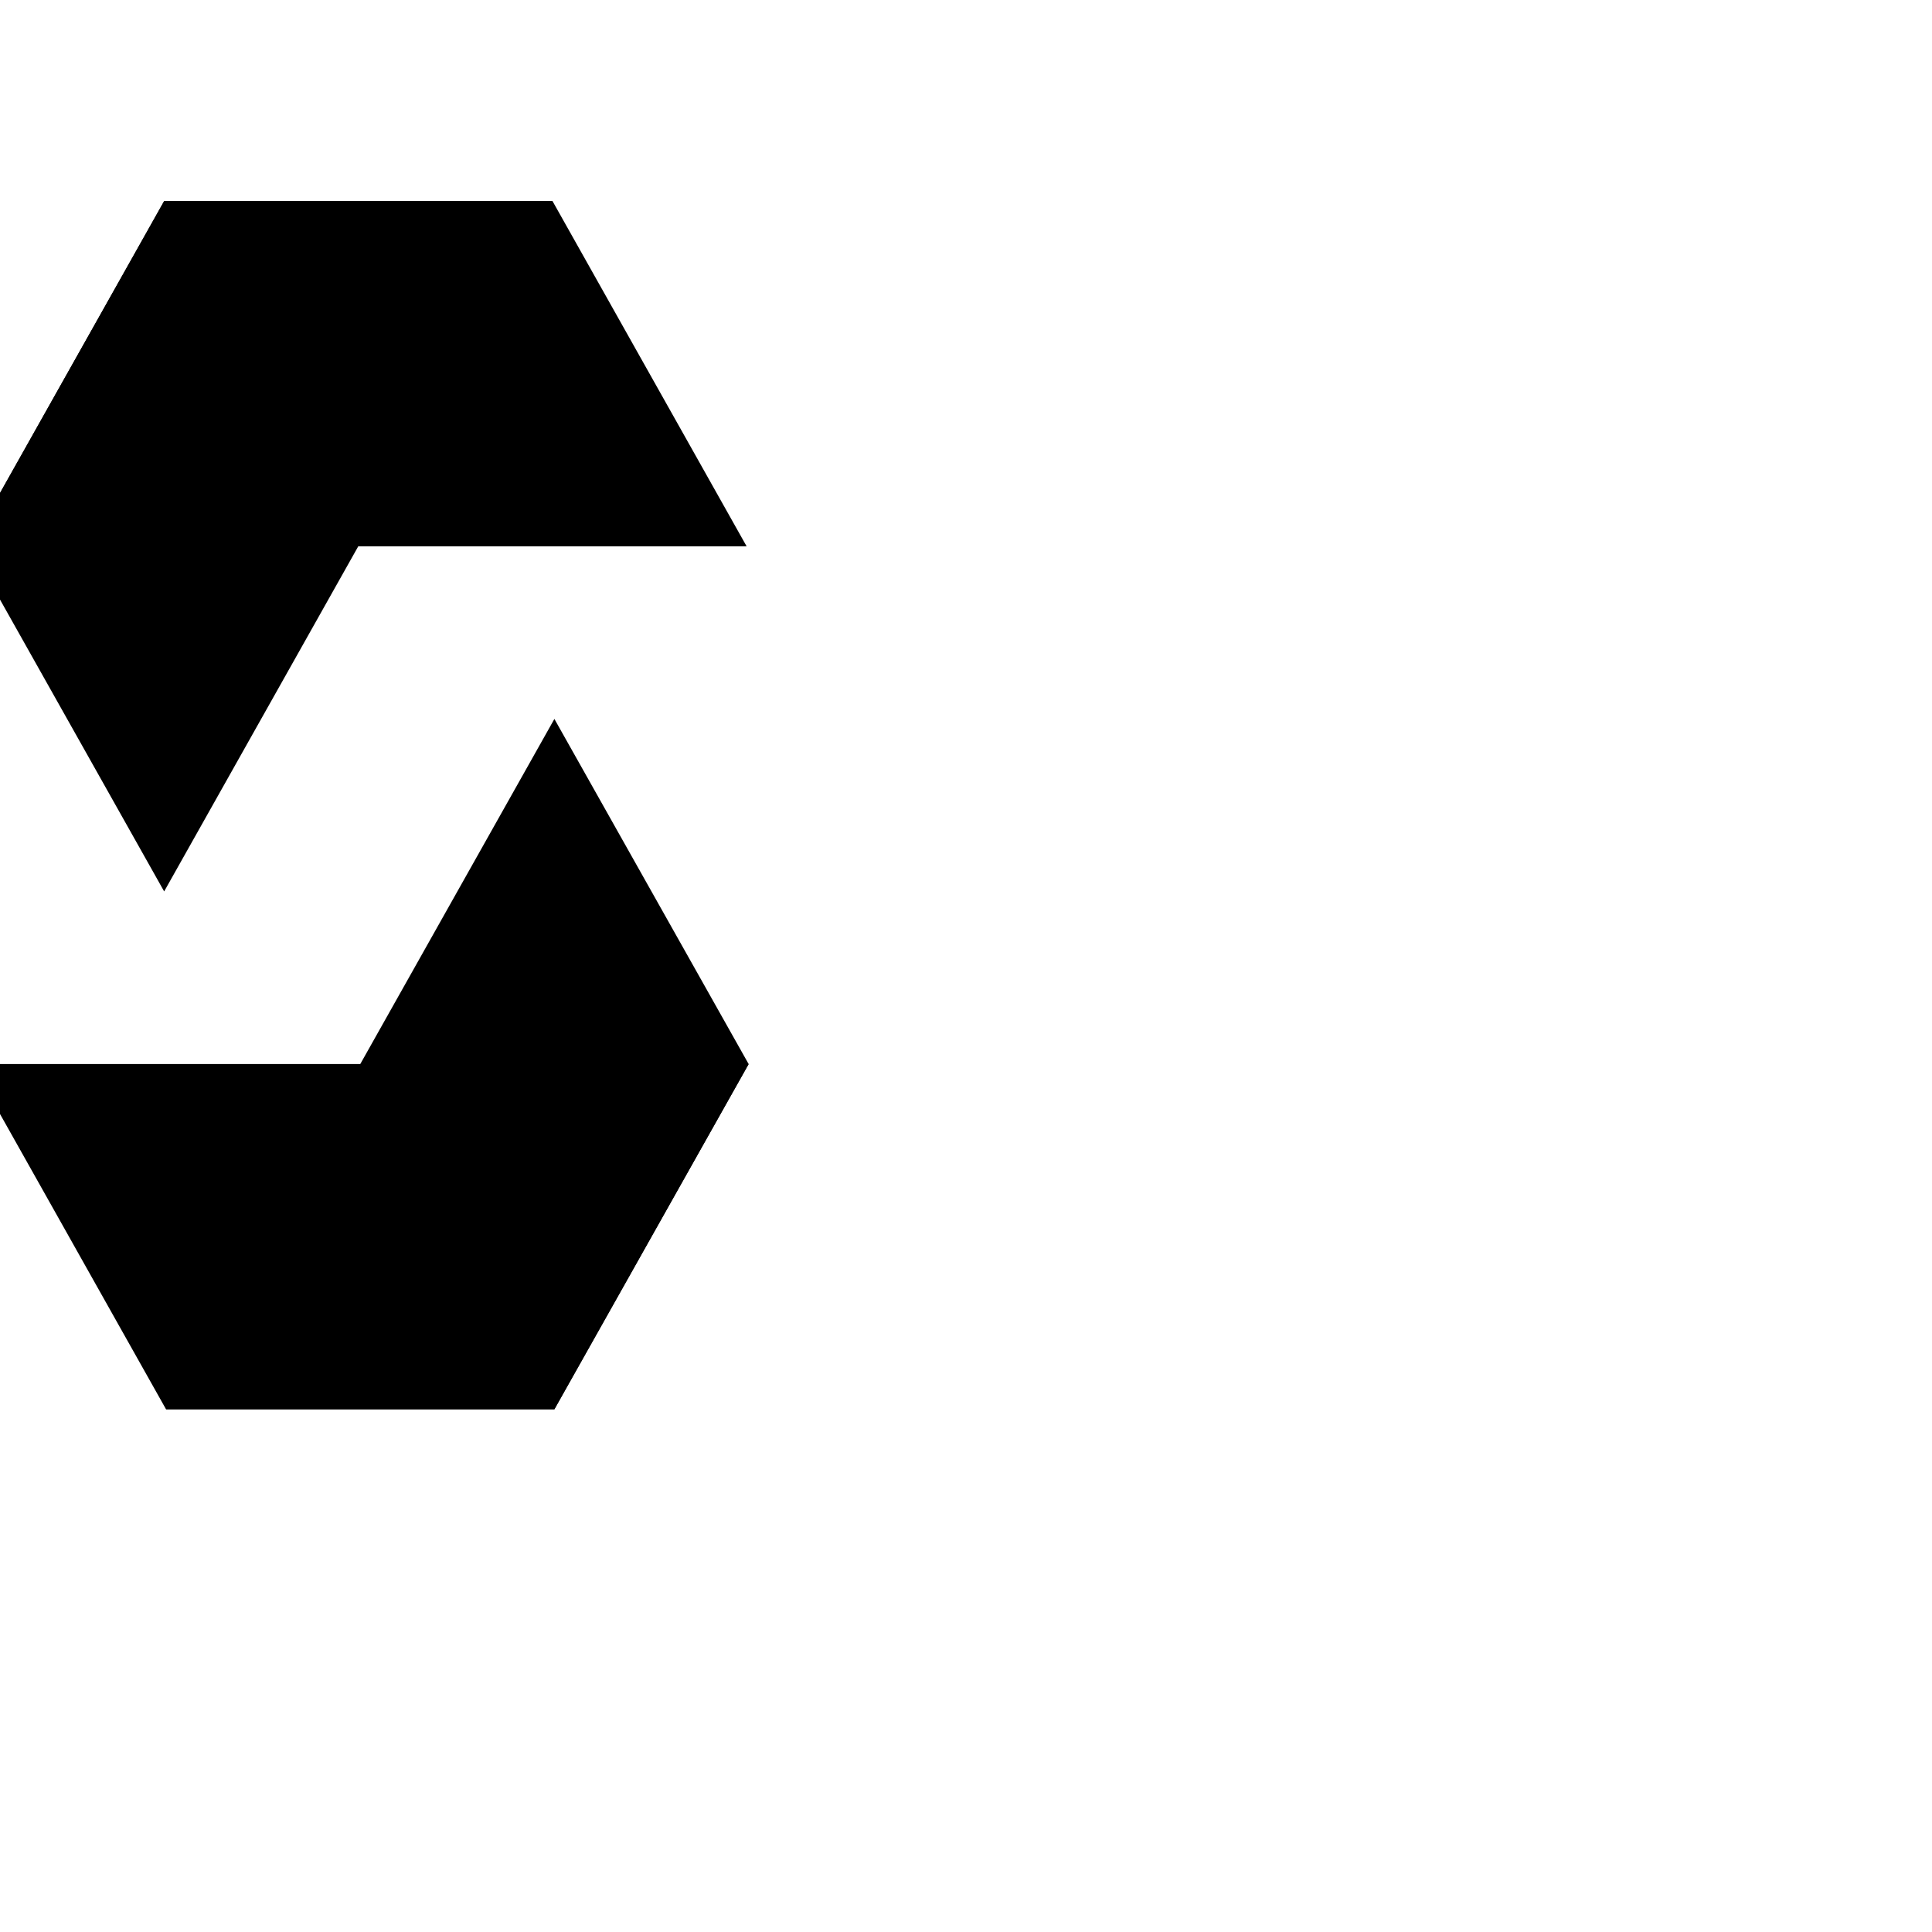 <svg width="1300px" height="1300px" fill="black" xmlns="http://www.w3.org/2000/svg" >
	<path d="M371.772,135.308L241.068,367.61H-20.158l130.614-232.302
		H371.772"/>
	<path d="M241.068,367.61h261.318L371.772,135.308H110.456
		L241.068,367.61z"/>
	<path d="M110.456,599.822L241.068,367.61L110.456,135.308
		L-20.158,367.61L110.456,599.822z"/>
	<path d="M111.721,948.275l130.704-232.303h261.318L373.038,948.275
		H111.721"/>
	<path d="M242.424,715.973H-18.893l130.613,232.303h261.317
		L242.424,715.973z"/>
	<path d="M373.038,483.761L242.424,715.973l130.614,232.303
		l130.704-232.303L373.038,483.761z"/>
</svg>
